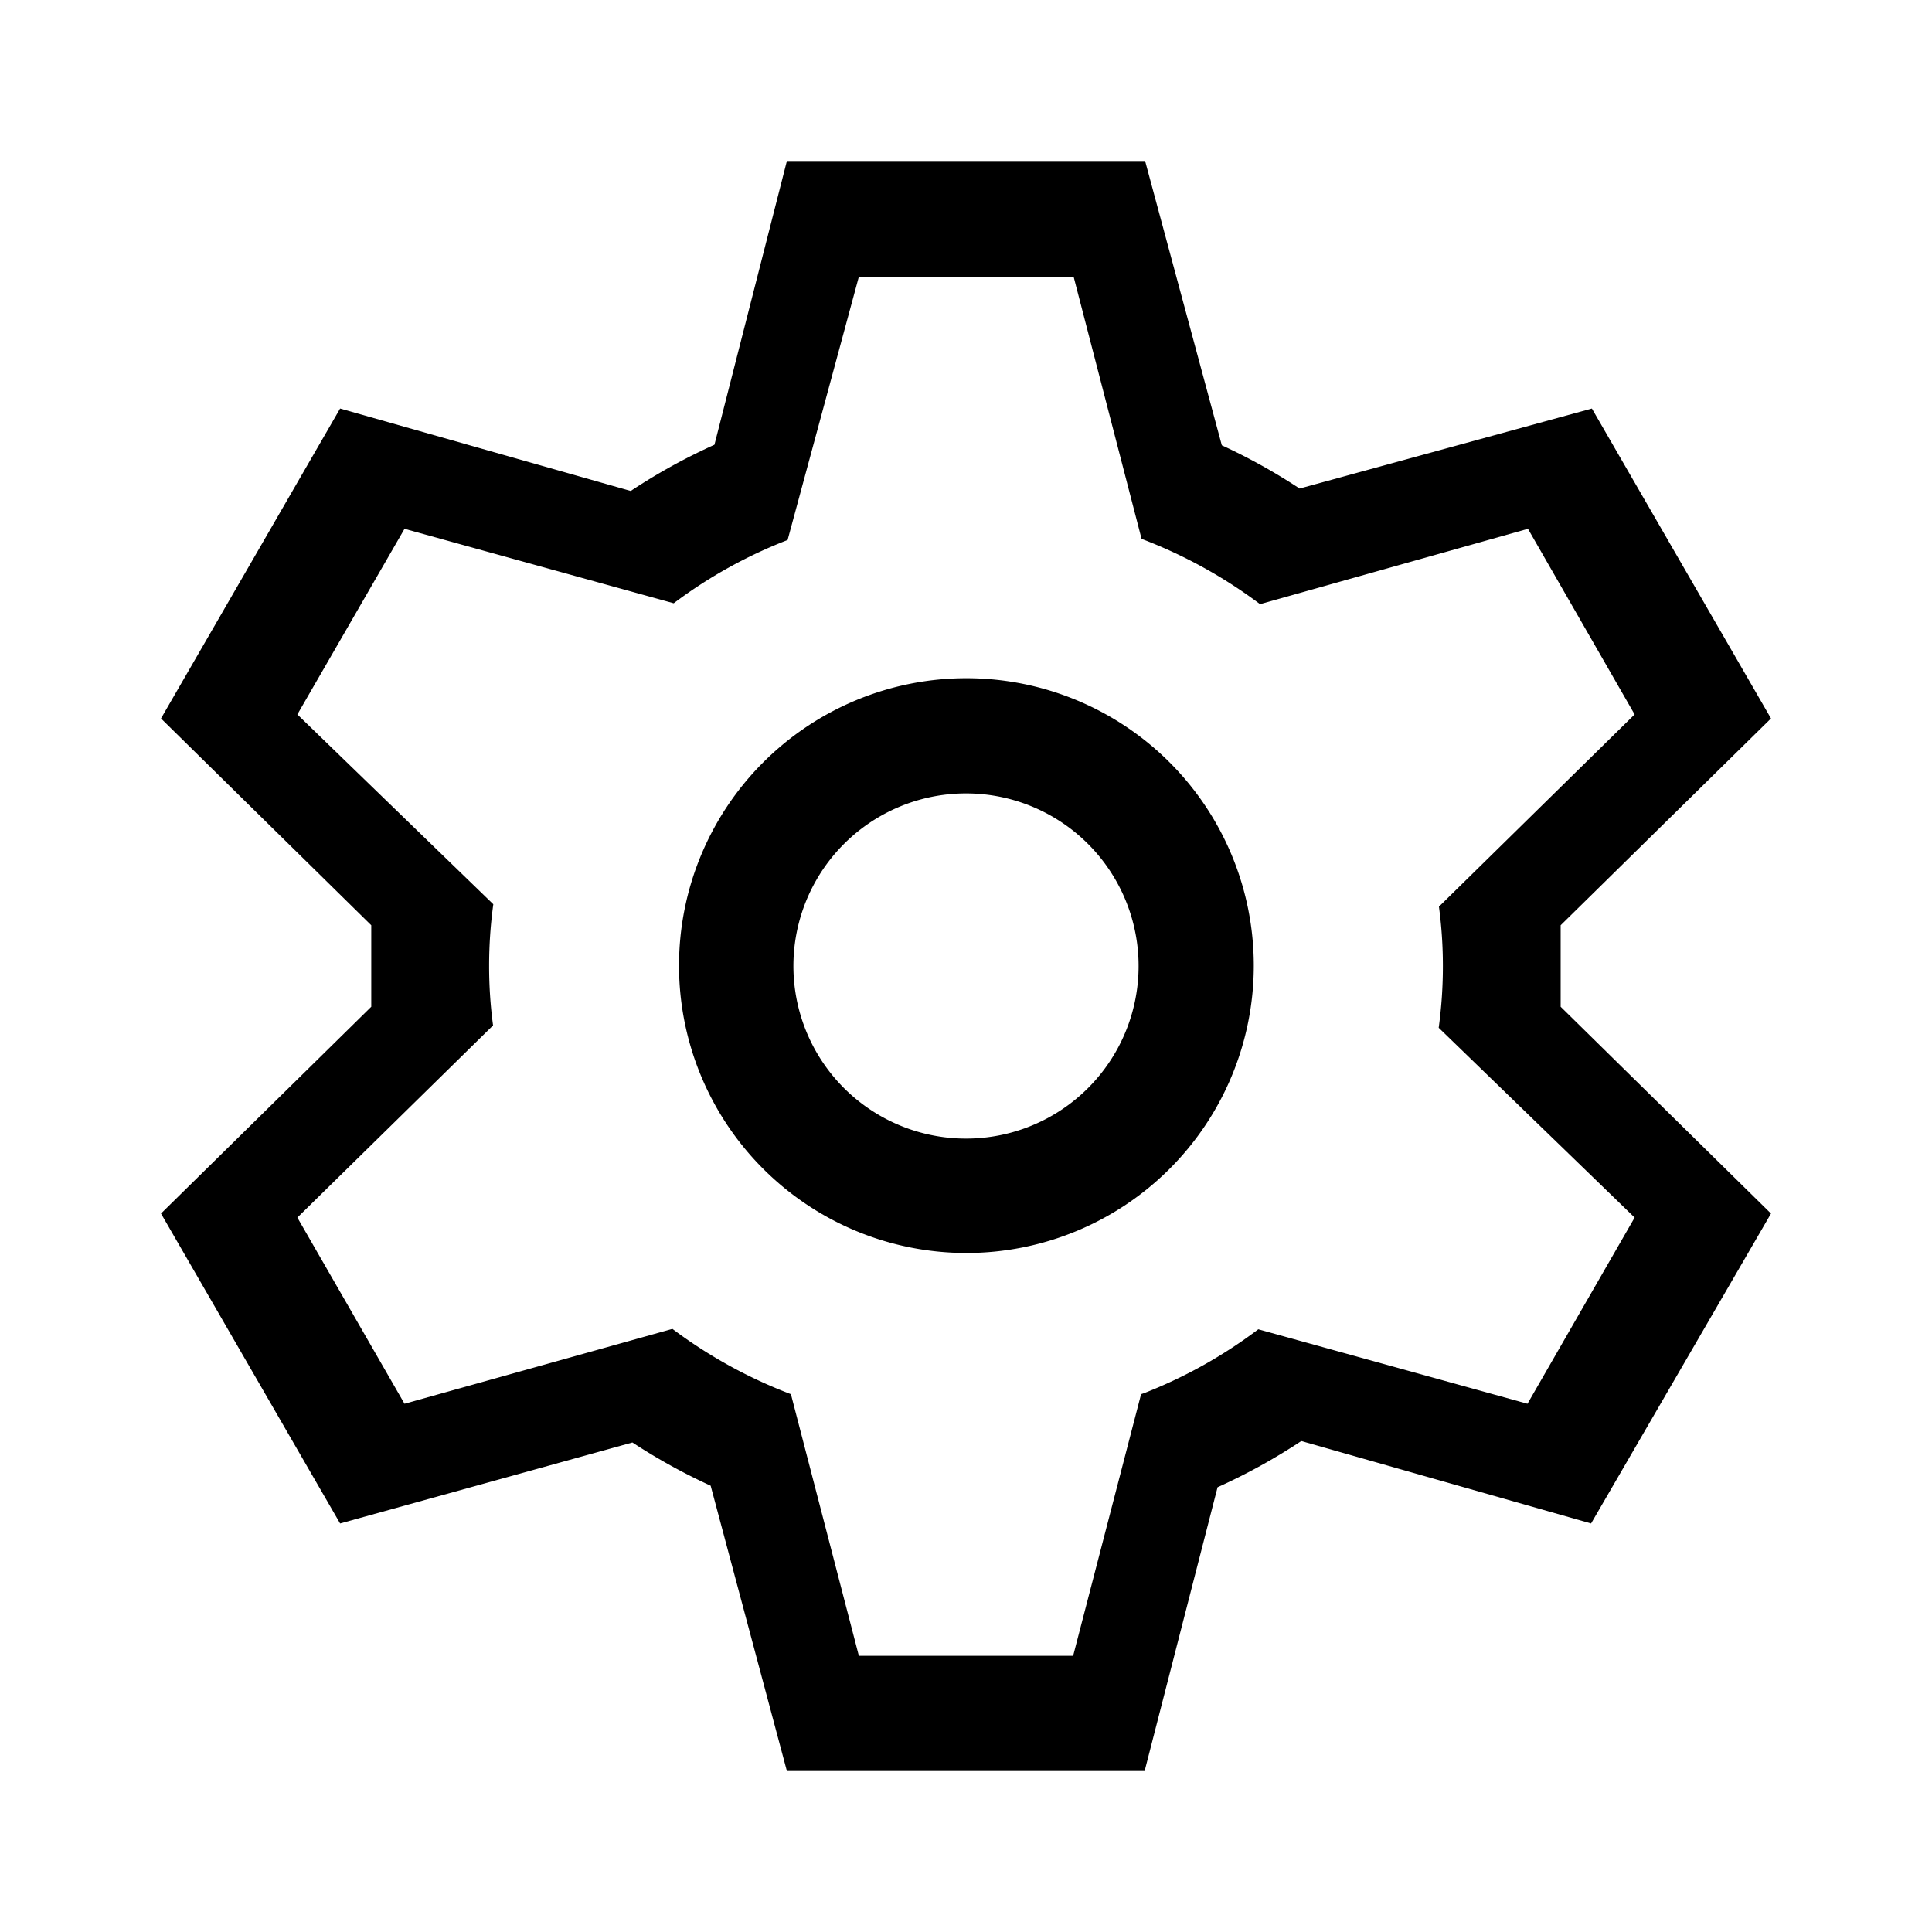 <svg xmlns="http://www.w3.org/2000/svg" viewBox="0 0 24 24" width="24" height="24px">

    <path d="M14.175,17.319l-.844,3.25H10.669l-.844-3.25a6.006,6.006,0,0,1-1.472-.811l-3.328.93L3.694,15.125l2.431-2.387A5.522,5.522,0,0,1,6.076,12a5.615,5.615,0,0,1,.052-.767L3.694,8.875,5.025,6.569l3.344.925a5.886,5.886,0,0,1,1.415-.786l.885-3.27h2.668l.844,3.256a6.006,6.006,0,0,1,1.472.811l3.328-.936,1.325,2.306-2.431,2.388a5.507,5.507,0,0,1,.049.737,5.615,5.615,0,0,1-.052.767l2.434,2.358-1.331,2.313-3.344-.925a5.941,5.941,0,0,1-1.415.792Zm1.969-11.25a7.288,7.288,0,0,0-.966-.537L14.225,2H9.775l-.9,3.525a7.36,7.36,0,0,0-1.04.574L4.225,5.075,2,8.925l2.612,2.569v1.012L2,15.075l2.225,3.85,3.631-1.006a7.358,7.358,0,0,0,.972.537L9.775,22h4.444l.906-3.525a7.36,7.36,0,0,0,1.04-.574l3.6,1.024L22,15.075l-2.613-2.569V11.494L22,8.925l-2.225-3.85ZM12,8.425a3.57,3.57,0,1,0,.01,0Zm0,1.431A2.144,2.144,0,1,1,9.856,12h0A2.144,2.144,0,0,1,12,9.856Z"/>

</svg>